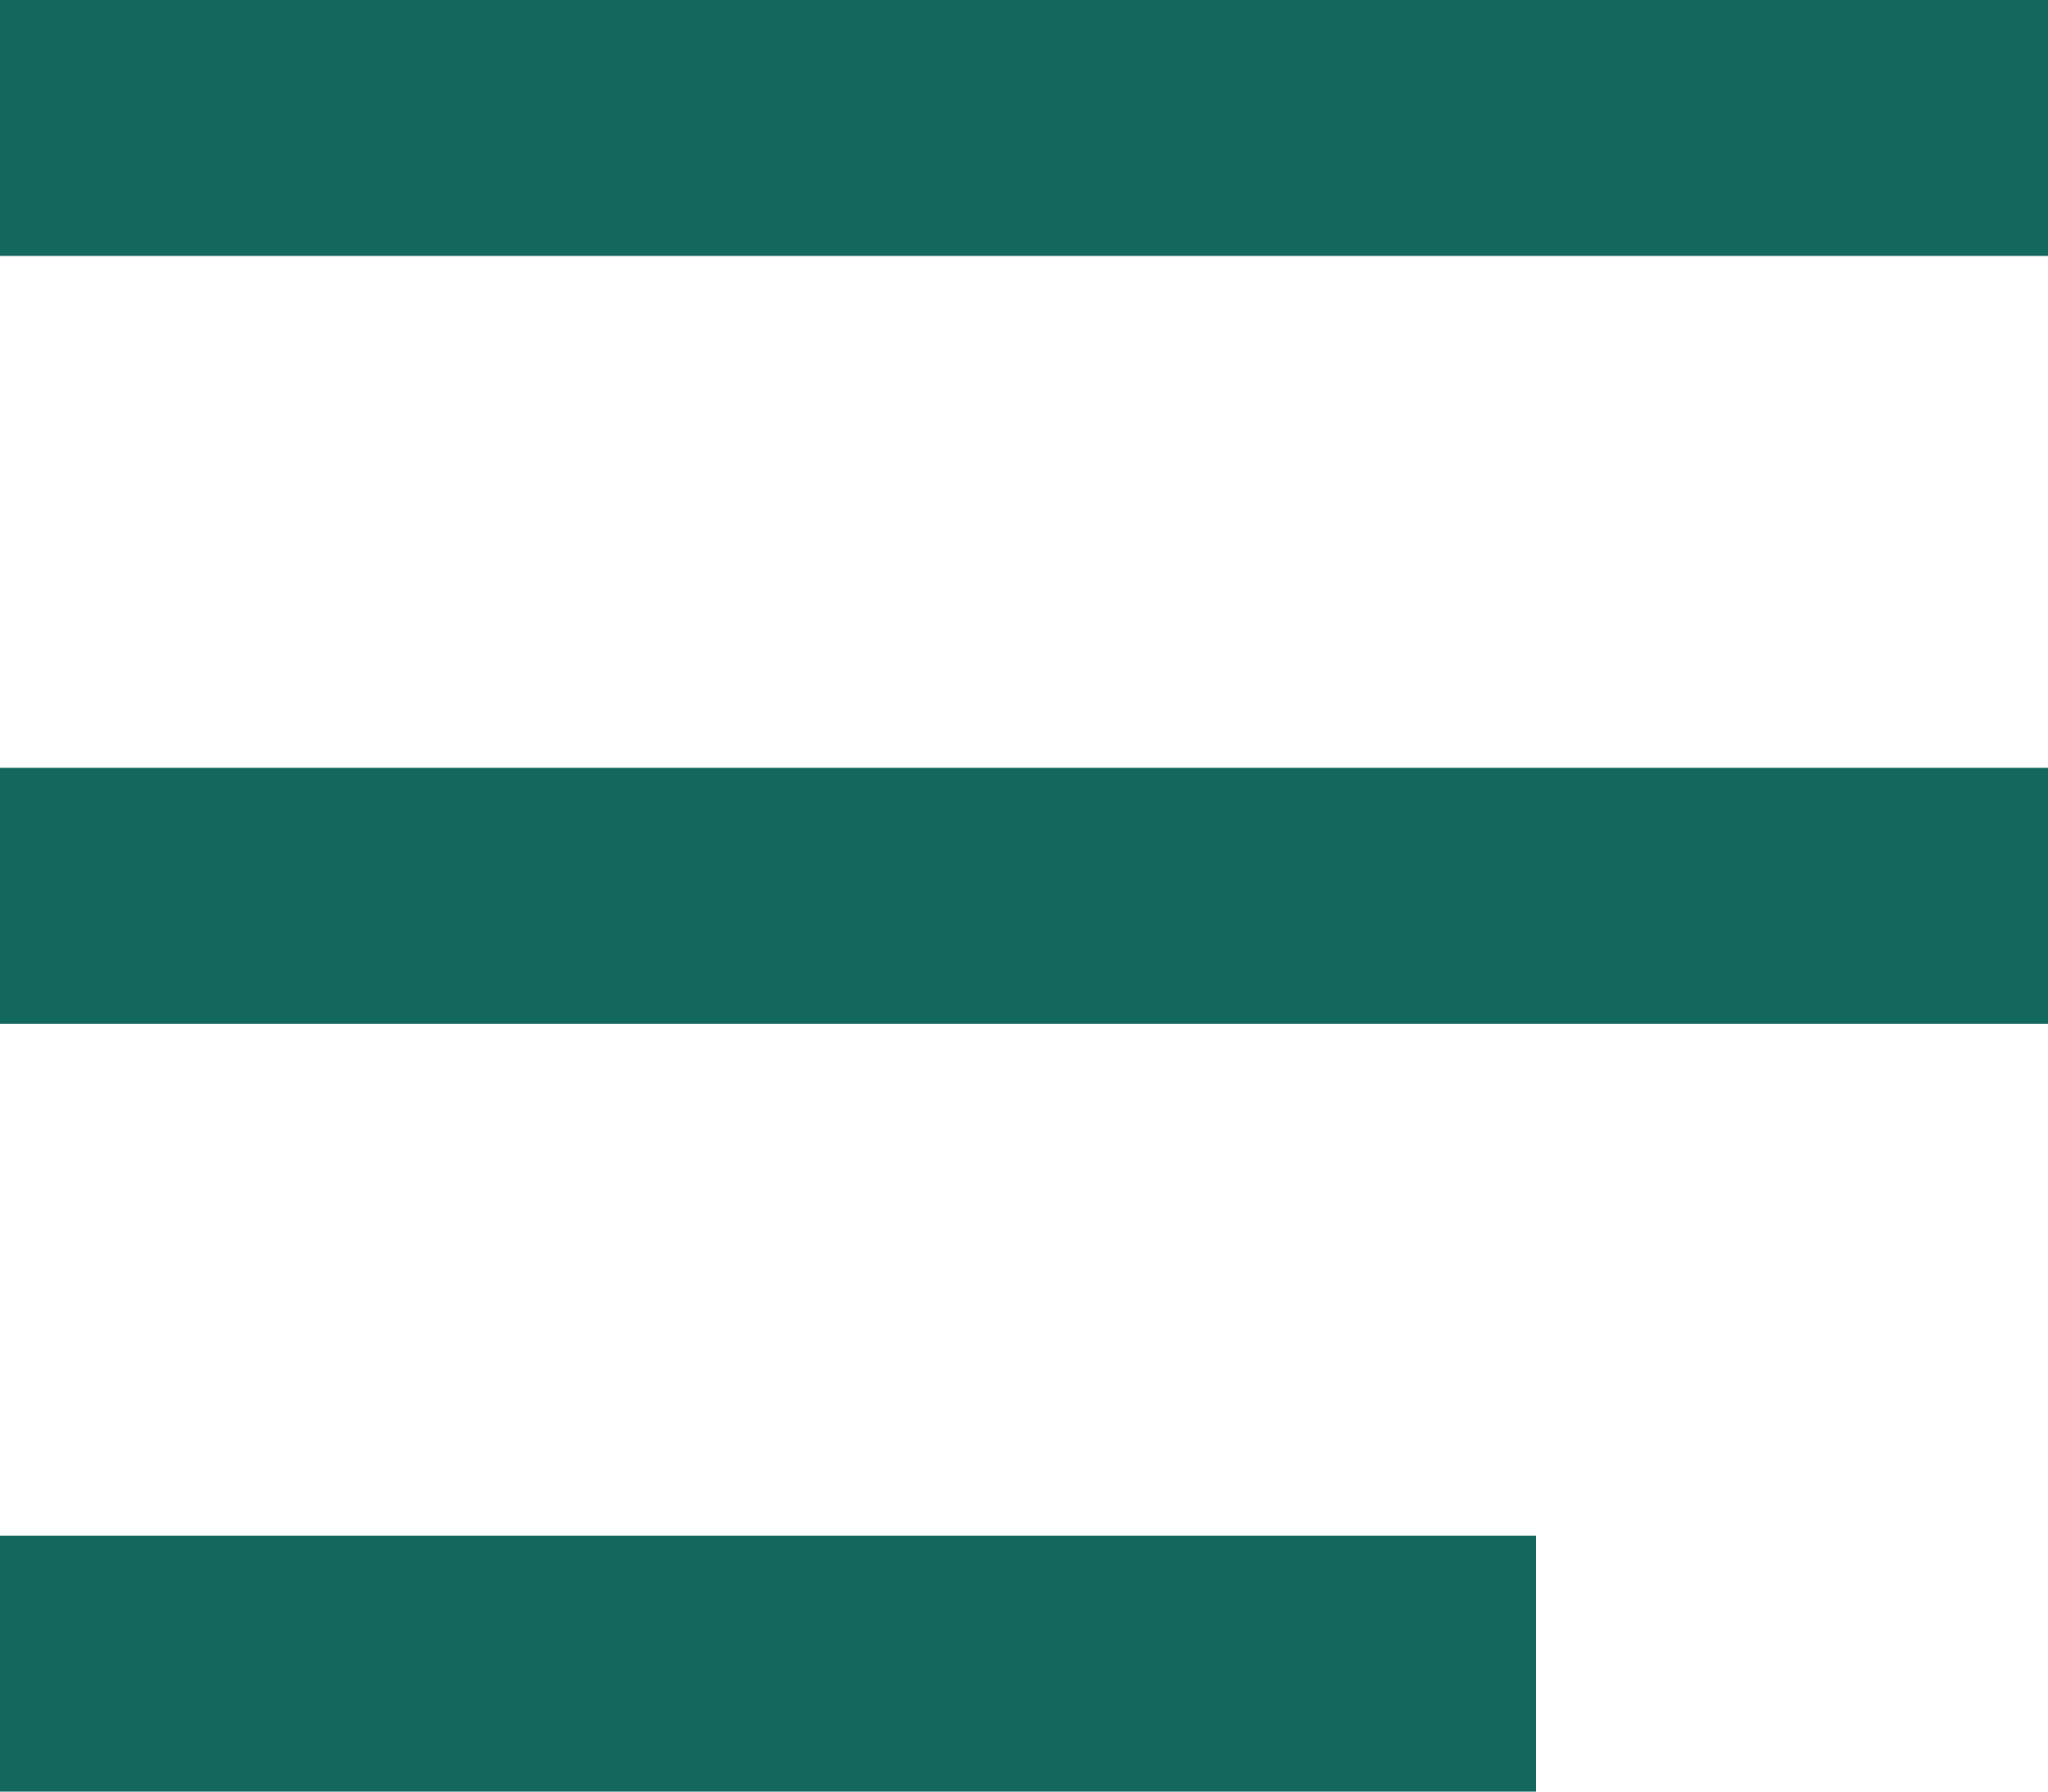 <?xml version="1.0" encoding="utf-8"?>
<svg version="1.1" id="Layer_2" xmlns="http://www.w3.org/2000/svg" xmlns:xlink="http://www.w3.org/1999/xlink" x="0px" y="0px"
	 viewBox="0 0 80 70" style="enable-background:new 0 0 80 70;" xml:space="preserve">
<style type="text/css">
	.st0{fill:#12685E;}
</style>
<rect id="XMLID_1_" class="st0" width="80" height="10"/>
<rect id="XMLID_3_" y="30" class="st0" width="80" height="10"/>
<rect id="XMLID_6_" y="60" class="st0" width="60" height="10"/>
</svg>
